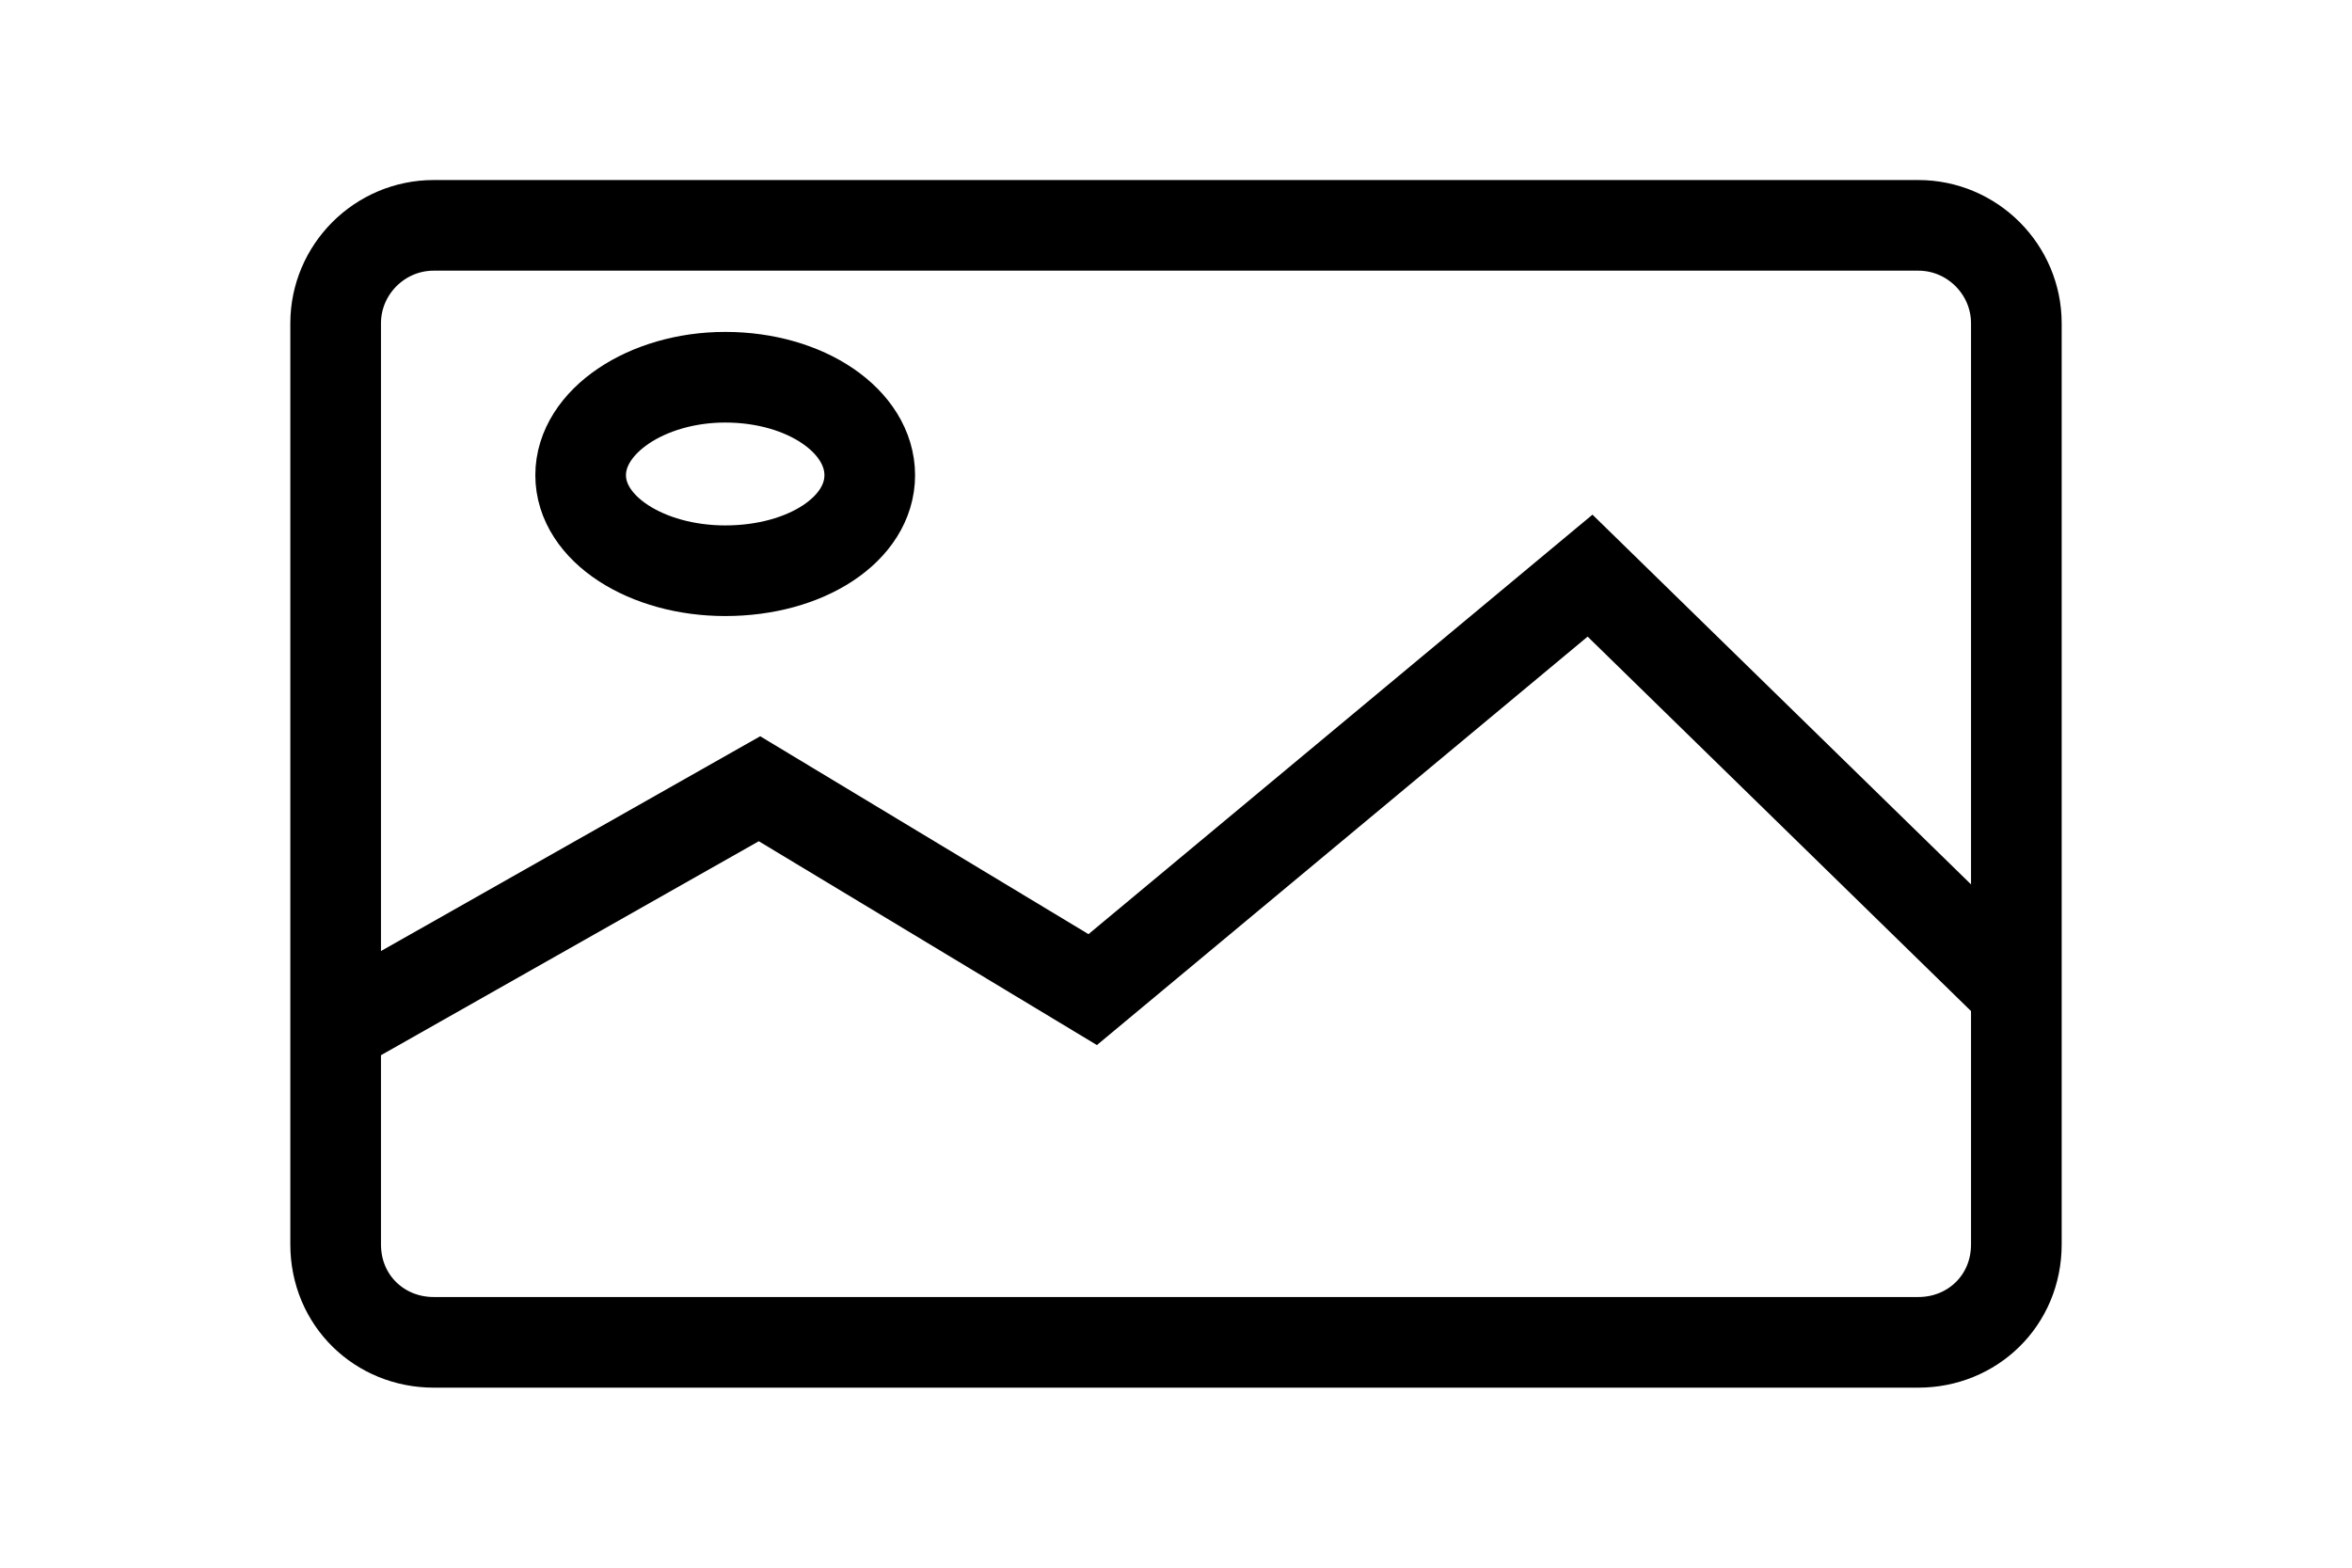 <svg version="1.2" xmlns="http://www.w3.org/2000/svg" viewBox="0 0 96 64" width="96" height="64">
	<title>forge-icon-svg</title>
	<style>
		.s0 { fill: none;stroke: #000000;stroke-width: 3.7 } 
	</style>
	<path id="Layer" class="s0" d="m13.7 13.2c0-2.2 1.8-4 4-4h60.6c2.2 0 4 1.8 4 4v37.6c0 2.3-1.8 4-4 4h-60.6c-2.2 0-4-1.7-4-4z"/>
	<path id="Layer" class="s0" d="m13.7 42l17.3-9.8 13.6 8.2 20.3-16.9 17.3 16.9"/>
	<path id="Layer" class="s0" d="m29.6 23.3c-3.2 0-5.9-1.7-5.9-3.9 0-2.2 2.7-4 5.9-4 3.3 0 5.9 1.8 5.9 4 0 2.2-2.6 3.9-5.9 3.9z"/>
</svg>